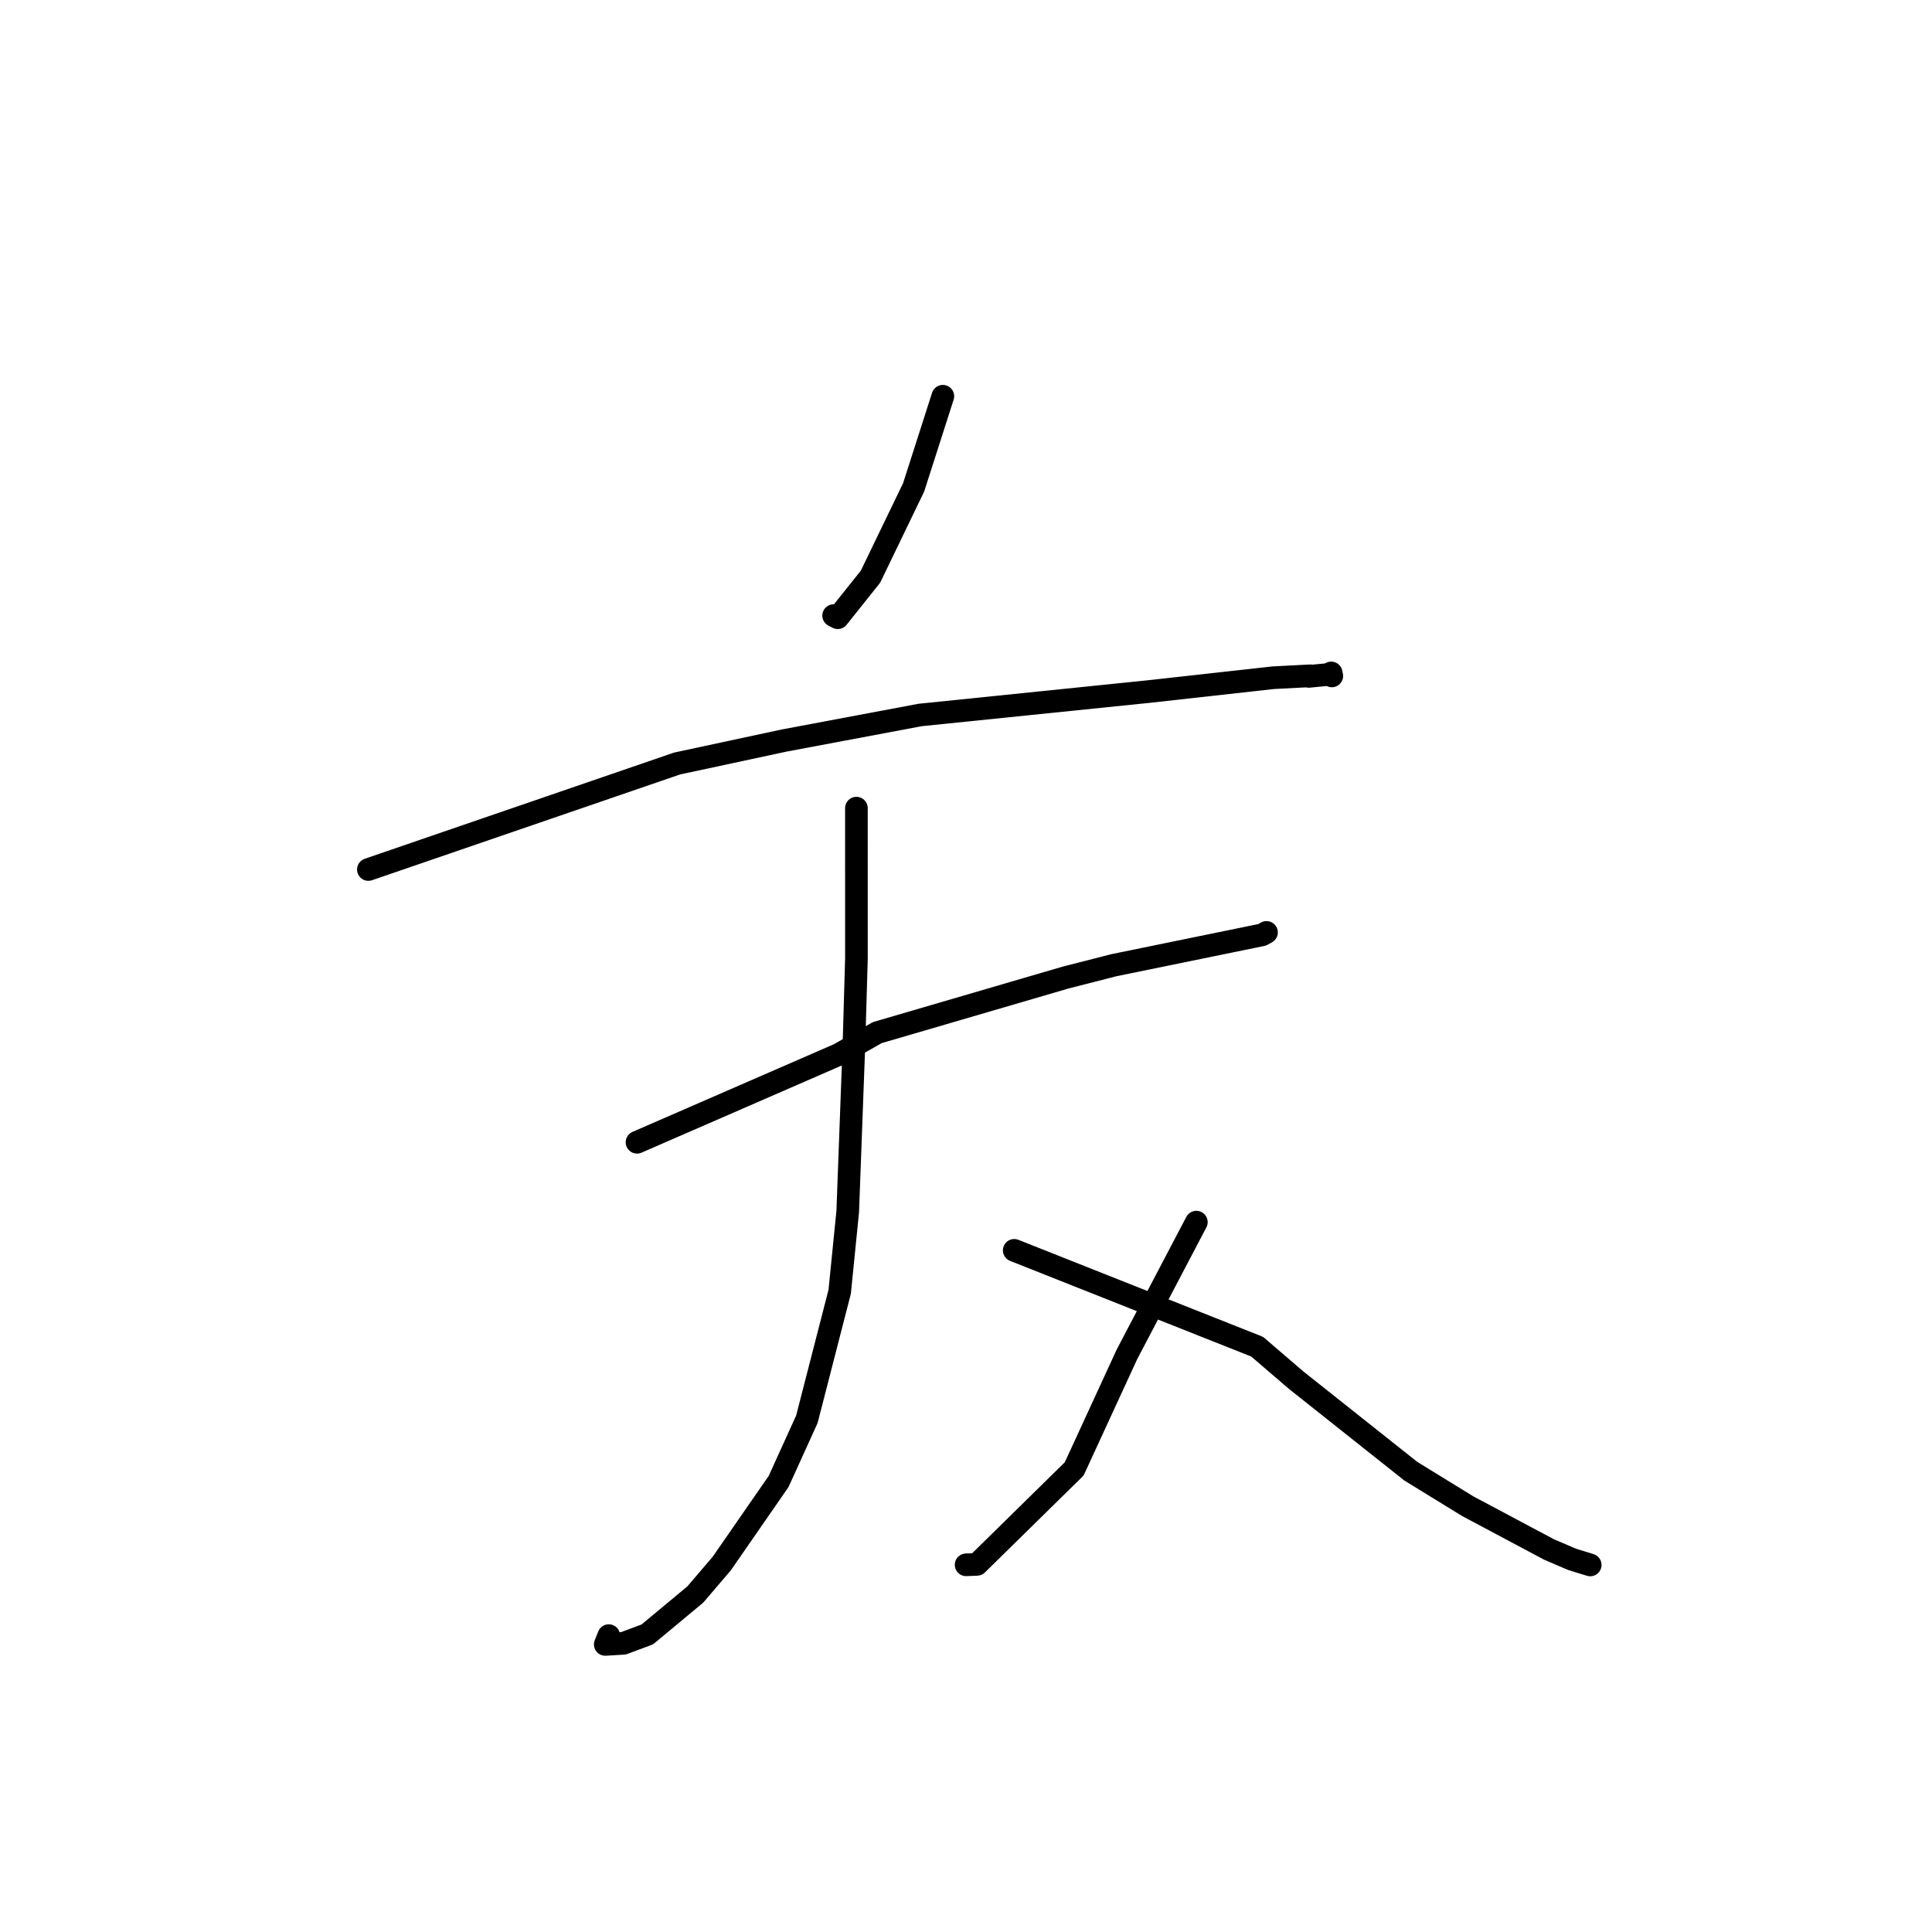 <?xml version="1.0" standalone="no"?>
    <svg width="256" height="256" xmlns="http://www.w3.org/2000/svg" version="1.1">
    <polyline stroke="black" stroke-width="3" stroke-linecap="round" fill="transparent" stroke-linejoin="round" points="124.932 52.504 122.996 58.541 121.06 64.579 115.347 76.41 111.006 81.852 110.462 81.569 " />
        <polyline stroke="black" stroke-width="3" stroke-linecap="round" fill="transparent" stroke-linejoin="round" points="48.812 115.214 69.264 108.192 89.716 101.17 103.871 98.132 121.913 94.74 152.173 91.64 168.732 89.8 173.648 89.546 173.421 89.626 176.054 89.366 176.388 89.168 176.453 89.483 176.47 89.564 " />
        <polyline stroke="black" stroke-width="3" stroke-linecap="round" fill="transparent" stroke-linejoin="round" points="84.41 151.357 97.779 145.537 111.147 139.717 116.243 136.827 141.175 129.538 147.562 127.902 167.241 123.871 167.76 123.581 167.817 123.549 167.818 123.549 167.818 123.549 167.818 123.549 " />
        <polyline stroke="black" stroke-width="3" stroke-linecap="round" fill="transparent" stroke-linejoin="round" points="113.478 107.083 113.48 117.032 113.482 126.981 113.164 138.039 112.329 160.535 111.264 171.16 106.916 188.058 103.171 196.301 95.638 207.175 92.132 211.279 85.769 216.57 82.611 217.748 80.201 217.894 80.667 216.73 " />
        <polyline stroke="black" stroke-width="3" stroke-linecap="round" fill="transparent" stroke-linejoin="round" points="134.39 165.677 150.484 172.061 166.579 178.445 171.751 182.883 186.942 194.944 194.469 199.571 205.266 205.32 208.318 206.626 210.69 207.357 210.708 207.363 210.711 207.364 210.712 207.364 " />
        <polyline stroke="black" stroke-width="3" stroke-linecap="round" fill="transparent" stroke-linejoin="round" points="158.522 161.941 153.929 170.689 149.336 179.438 142.336 194.637 129.457 207.287 128.015 207.345 " />
        </svg>